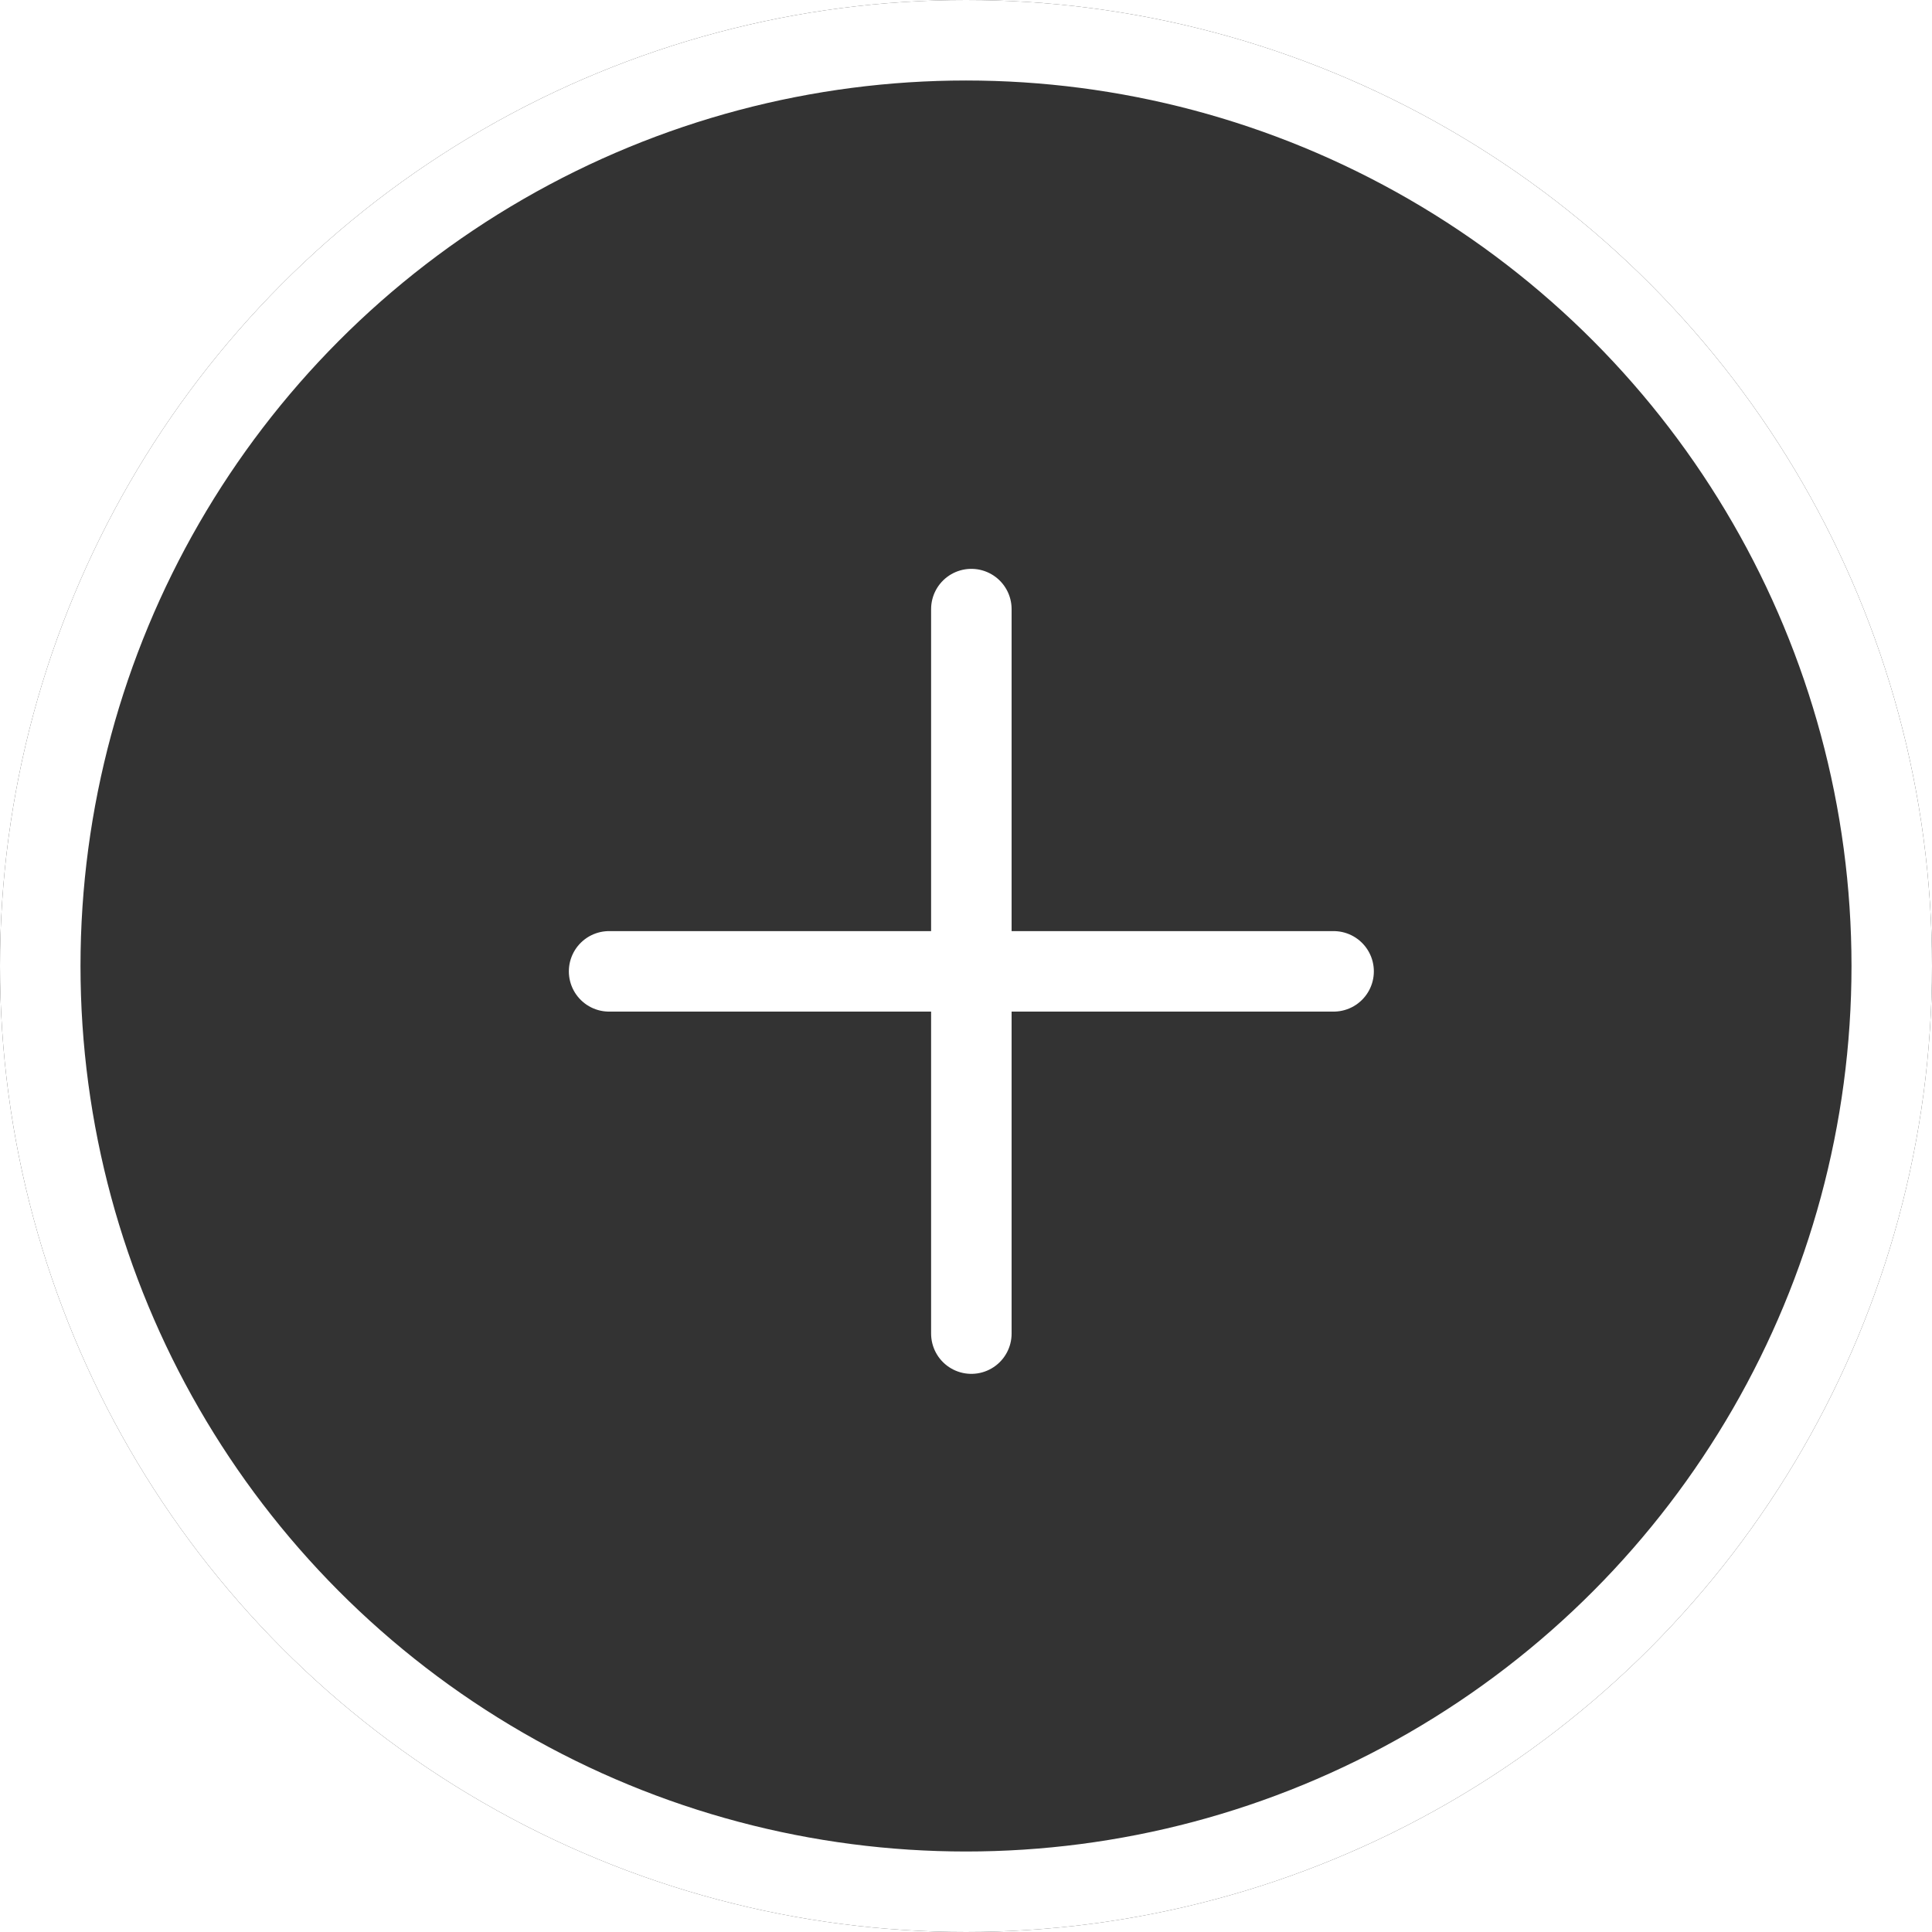 <svg viewBox="0 0 48 48" fill="none" xmlns="http://www.w3.org/2000/svg">
<g filter="url(#filter0_b_1573_1479)">
<circle cx="24" cy="24" r="24" fill="black" fill-opacity="0.8"/>
<circle cx="24" cy="24" r="23" stroke="white" stroke-width="2"/>
</g>
<path d="M24.133 15.133L24.133 33.133" stroke="white" stroke-width="2" stroke-linecap="round"/>
<path d="M15.133 24.133H33.133" stroke="white" stroke-width="2" stroke-linecap="round"/>
<defs>
<filter id="filter0_b_1573_1479" x="-36.964" y="-36.964" width="121.929" height="121.929" filterUnits="userSpaceOnUse" color-interpolation-filters="sRGB">
<feFlood flood-opacity="0" result="BackgroundImageFix"/>
<feGaussianBlur in="BackgroundImageFix" stdDeviation="18.482"/>
<feComposite in2="SourceAlpha" operator="in" result="effect1_backgroundBlur_1573_1479"/>
<feBlend mode="normal" in="SourceGraphic" in2="effect1_backgroundBlur_1573_1479" result="shape"/>
</filter>
</defs>
</svg>
